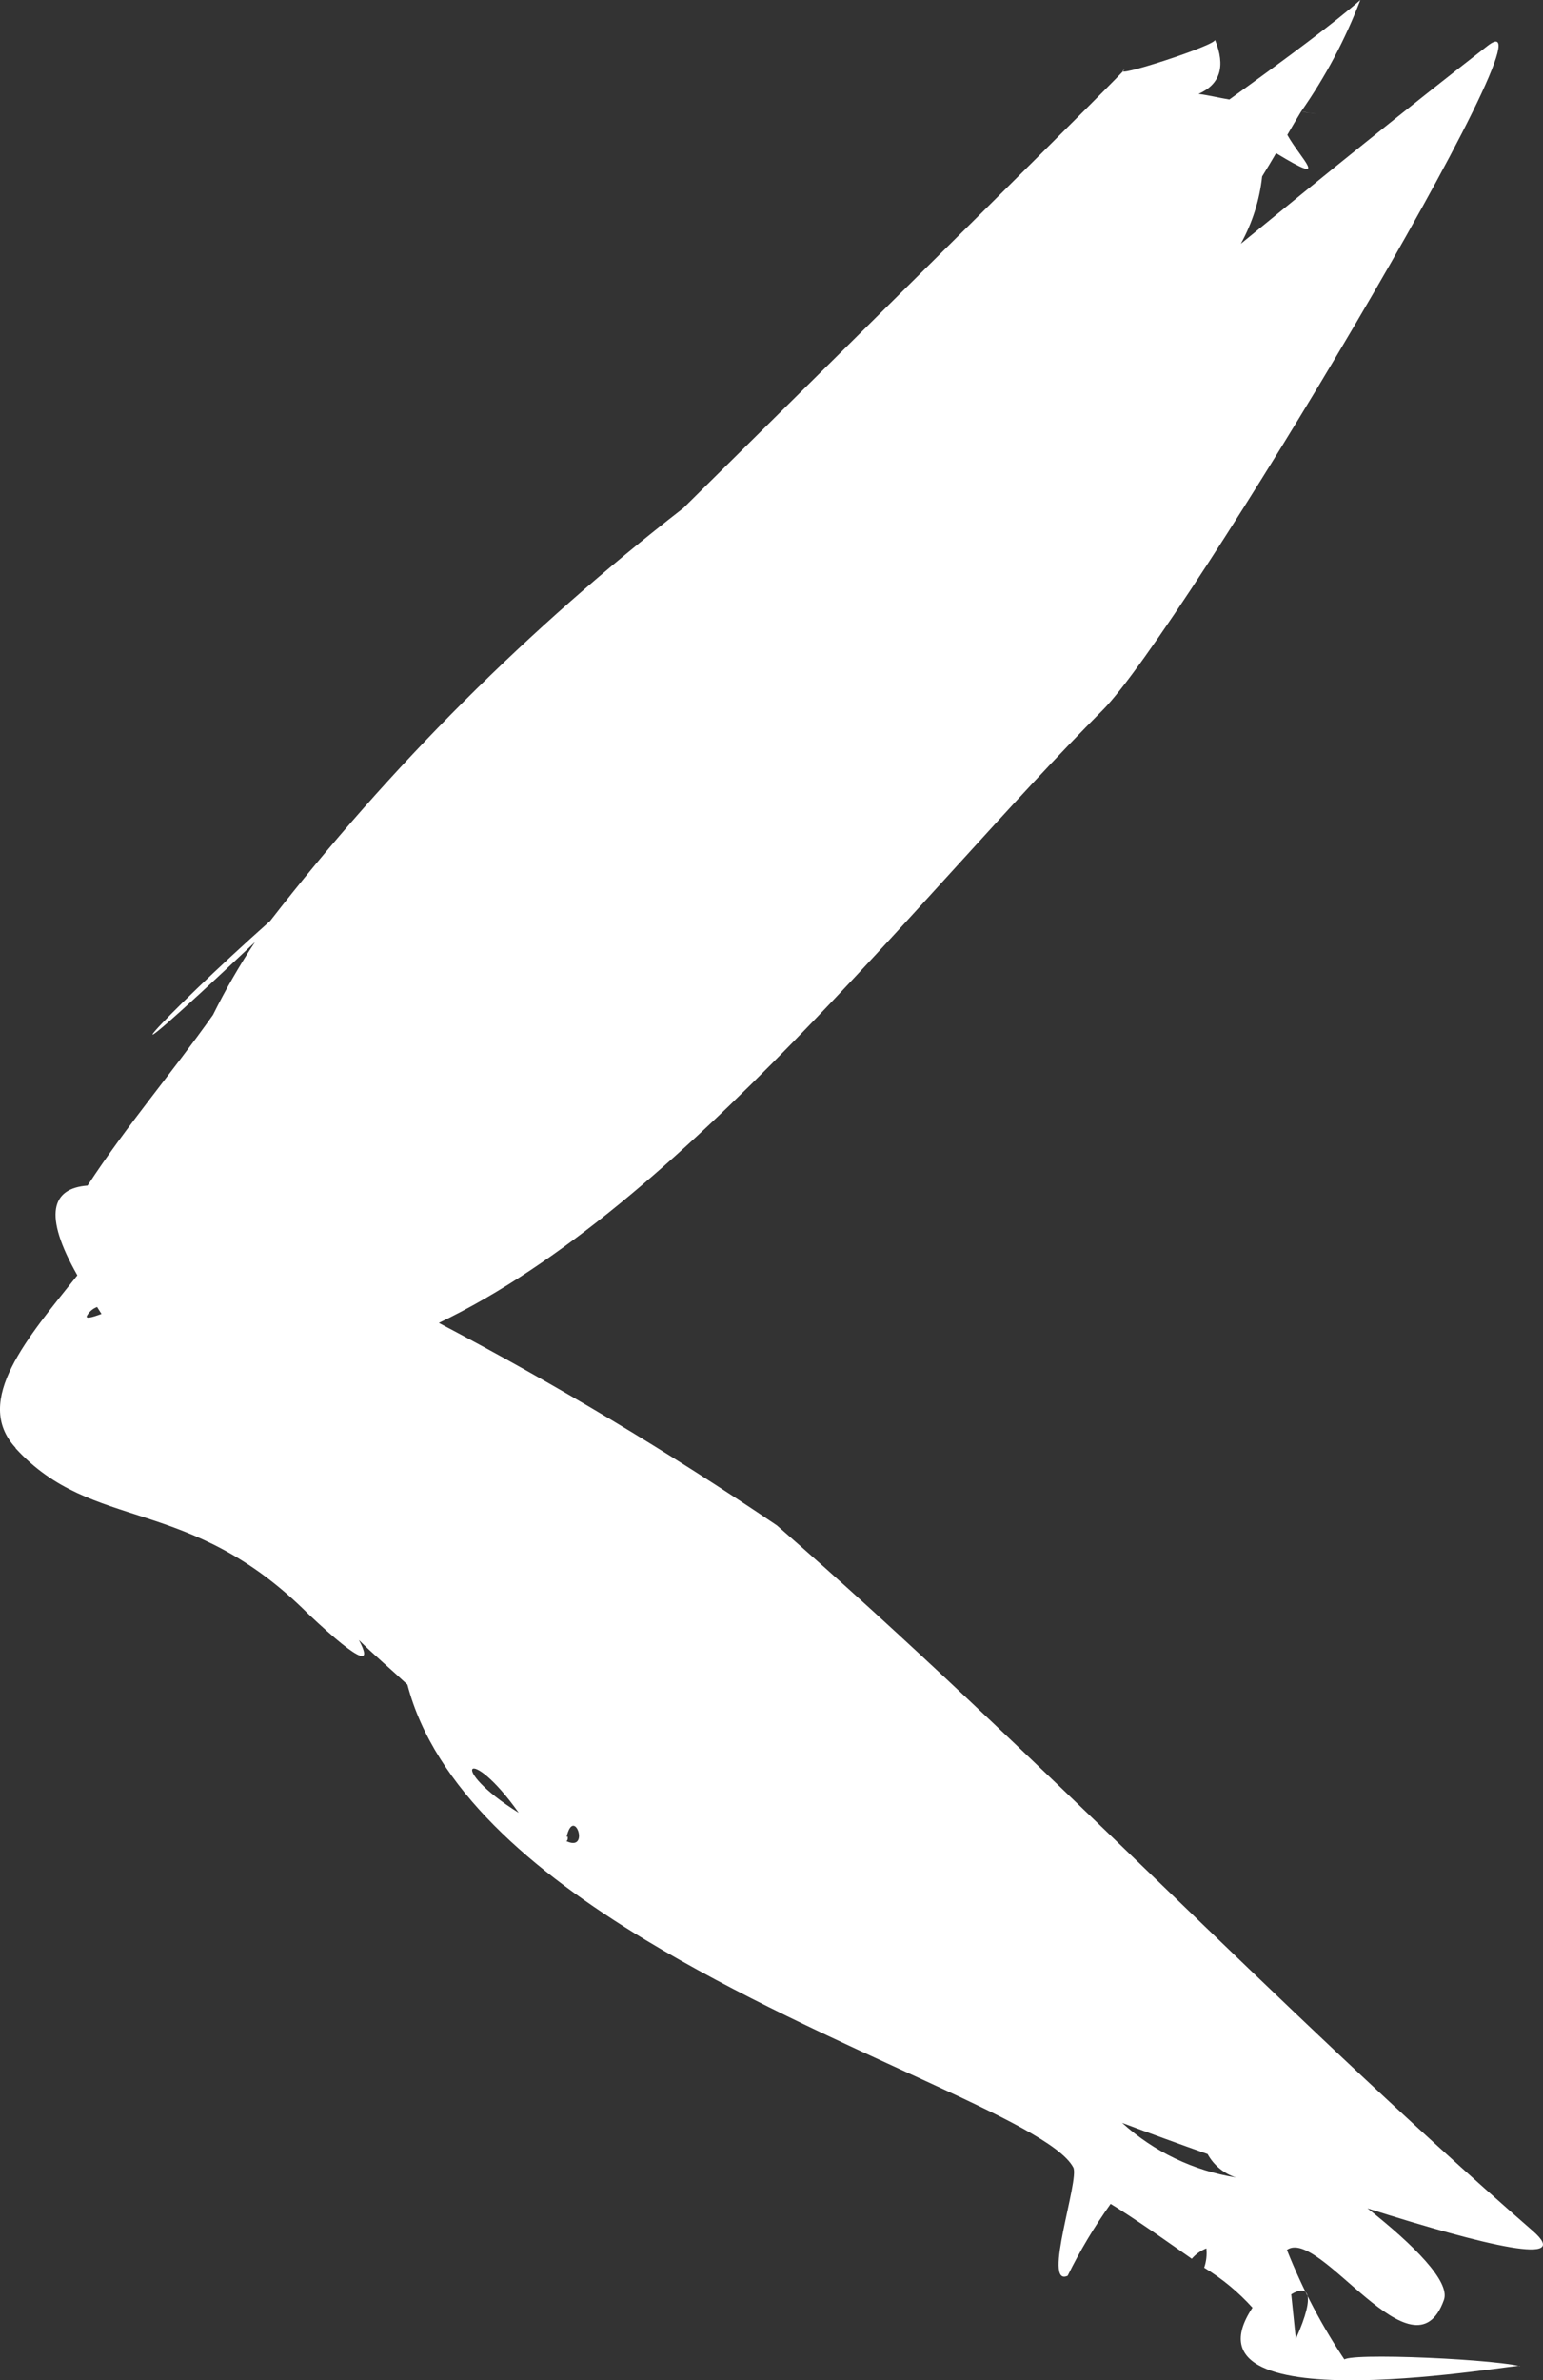 <?xml version="1.0" encoding="UTF-8"?><svg id="Ebene_2" xmlns="http://www.w3.org/2000/svg" viewBox="0 0 27.511 42.427"><rect x="0" y="0" width="27.511" height="42.427" fill="#333333" stroke="none"/><defs><style>.cls-1{fill:#fff;}</style></defs><g id="Ebene_1-2"><g id="Gruppe_202"><g id="Gruppe_201"><path id="Pfad_152" class="cls-1" d="M.277,25.813c1.382,1.511,3.086,.819,5.222,2.957,1.009,.95,1.116,.864,.9,.463,.283,.278,.579,.526,.865,.794,.481,1.843,2.226,3.331,4.246,4.552,3.269,1.974,7.19,3.233,7.626,4.054,.116,.217-.558,2.143-.1,1.931,.22-.447,.476-.875,.766-1.281,.129,.076,.423,.268,.762,.5,.268,.185,.477,.334,.685,.478,.07-.082,.16-.145,.26-.185,.012,.116-.001,.233-.039,.344,.32,.195,.61,.435,.861,.713-1.43,2.151,4.963,.95,4.765,1.041-.607-.142-3.514-.258-3.095-.071-.423-.627-.777-1.297-1.056-2,.582-.417,2.262,2.4,2.8,.89,.114-.326-.535-.976-1.363-1.63,2.134,.677,3.675,1.036,2.945,.4-4.588-3.994-8.883-8.574-13.476-12.574-1.941-1.313-3.953-2.518-6.027-3.609,4.34-2.073,8.594-7.674,11.833-10.919,1.408-1.408,8.3-12.959,6.866-11.844-1.485,1.155-2.949,2.338-4.4,3.528,.205-.371,.335-.779,.38-1.2,.086-.139,.169-.278,.249-.415,1,.609,.436,.1,.2-.326,.084-.144,.165-.283,.245-.415,.075,.01,.163,.023,.273,.04-.09-.018-.185-.02-.273-.04,.433-.617,.788-1.285,1.057-1.989-.449,.394-1.273,1.008-2.335,1.774-.183-.03-.367-.076-.55-.1,.388-.172,.487-.493,.292-.968,.082,.083-1.9,.725-1.616,.536,.131-.091-4.333,4.33-7.862,7.815-2.754,2.134-5.229,4.606-7.366,7.358-1.942,1.724-3.417,3.352-.271,.377-.276,.416-.526,.849-.748,1.297-.732,1.036-1.535,1.969-2.237,3.043-.638,.048-.8,.511-.182,1.6-.874,1.1-1.878,2.234-1.1,3.076m22.825,15.881l-.082-.794c.275-.169,.464-.058,.082,.794M3.304,25.654c-.015,.02-.03,.043-.077,.106,0,0,.049-.063,.077-.106m5.945,6.658c-1.3-.811-.9-1.269,0,0m.839,.5c.051,.023,.039-.139,.011-.056,.129-.6,.44,.281-.011,.056m11.949,6c-.757-.12-1.462-.458-2.03-.973,.492,.185,1.005,.372,1.524,.556,.109,.199,.29,.348,.506,.417M1.81,23.42c-.178,.066-.307,.1-.251,.018,.04-.065,.101-.115,.172-.142,.026,.045,.052,.078,.079,.124"/></g></g></g></svg>